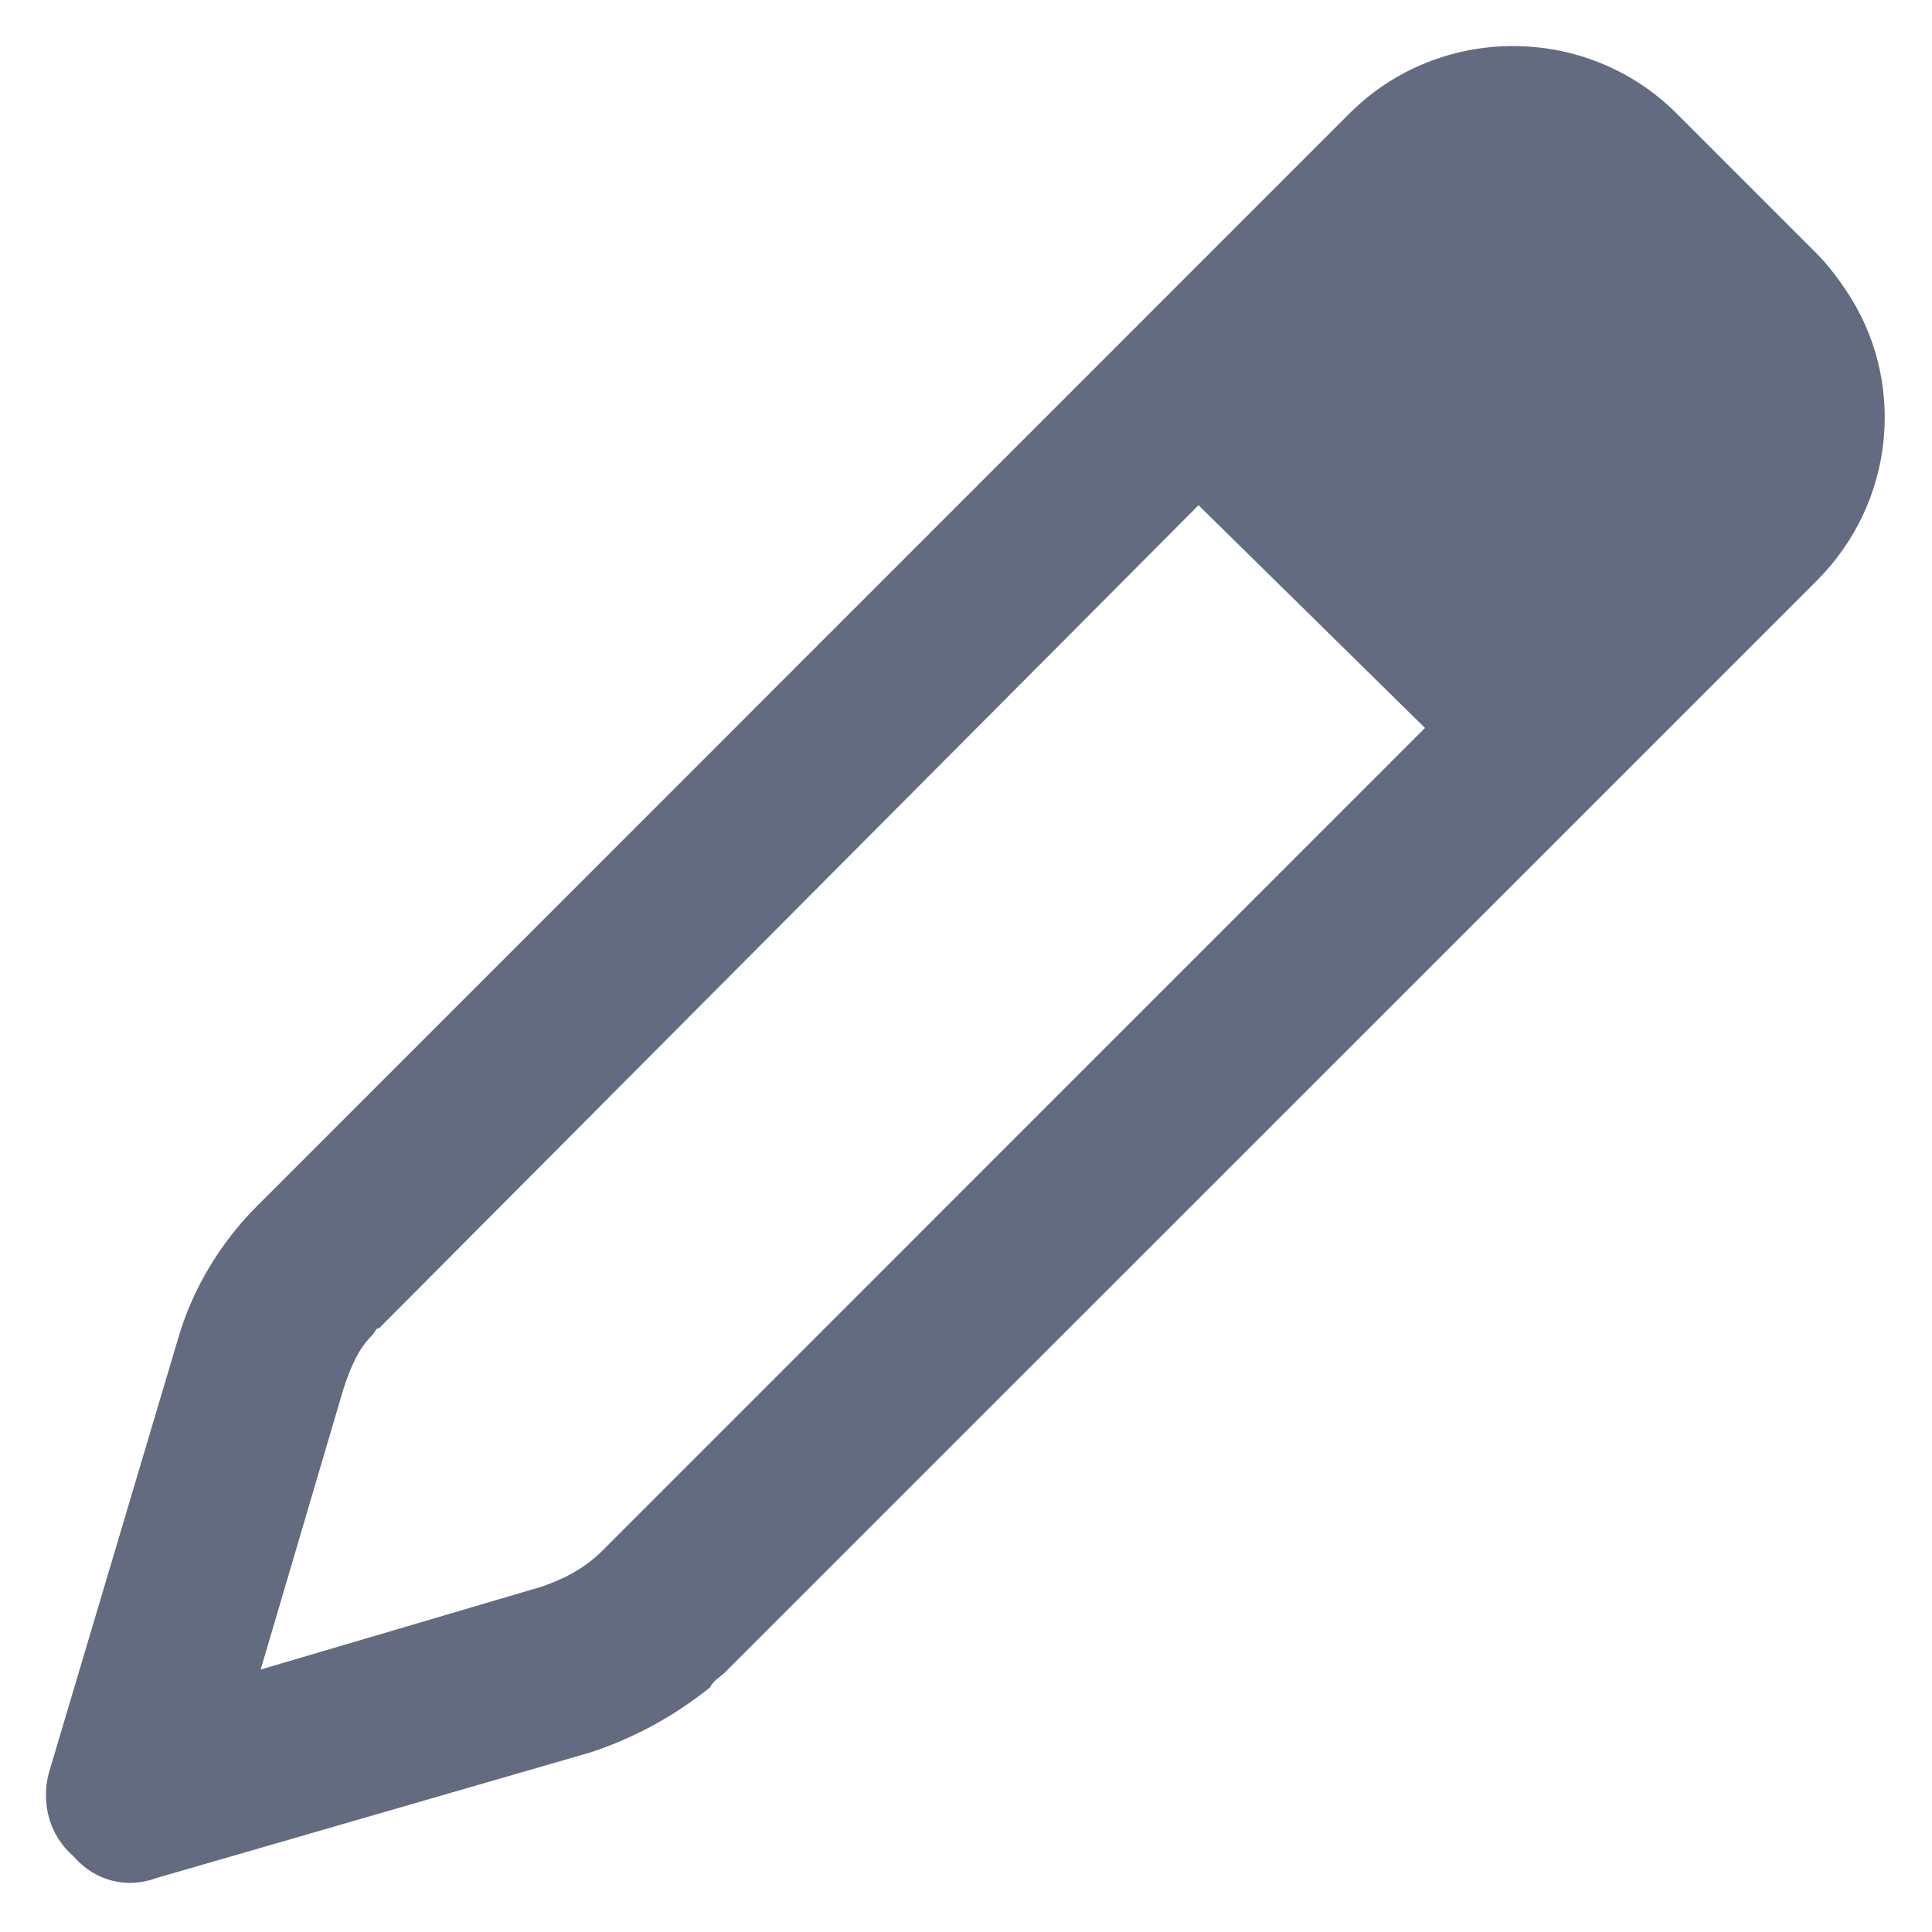 <svg width="14" height="14" viewBox="0 0 14 14" fill="none" xmlns="http://www.w3.org/2000/svg">
<path d="M1.863 8.739L9.779 0.822C10.43 0.171 11.498 0.171 12.149 0.822L13.165 1.838C13.243 1.916 13.321 2.02 13.373 2.098C13.816 2.749 13.738 3.635 13.165 4.208L5.248 12.124C5.222 12.15 5.17 12.176 5.144 12.229C4.883 12.437 4.597 12.593 4.284 12.697L1.133 13.609C0.925 13.687 0.691 13.635 0.534 13.453C0.352 13.296 0.3 13.062 0.352 12.854L1.29 9.702C1.394 9.338 1.602 8.999 1.863 8.739ZM2.488 10.067L1.889 12.098L3.92 11.499C4.076 11.447 4.232 11.369 4.363 11.239L10.326 5.275L8.685 3.661L2.748 9.624C2.722 9.624 2.722 9.65 2.696 9.676C2.592 9.781 2.54 9.911 2.488 10.067Z" fill="#626B7F"/>
</svg>

